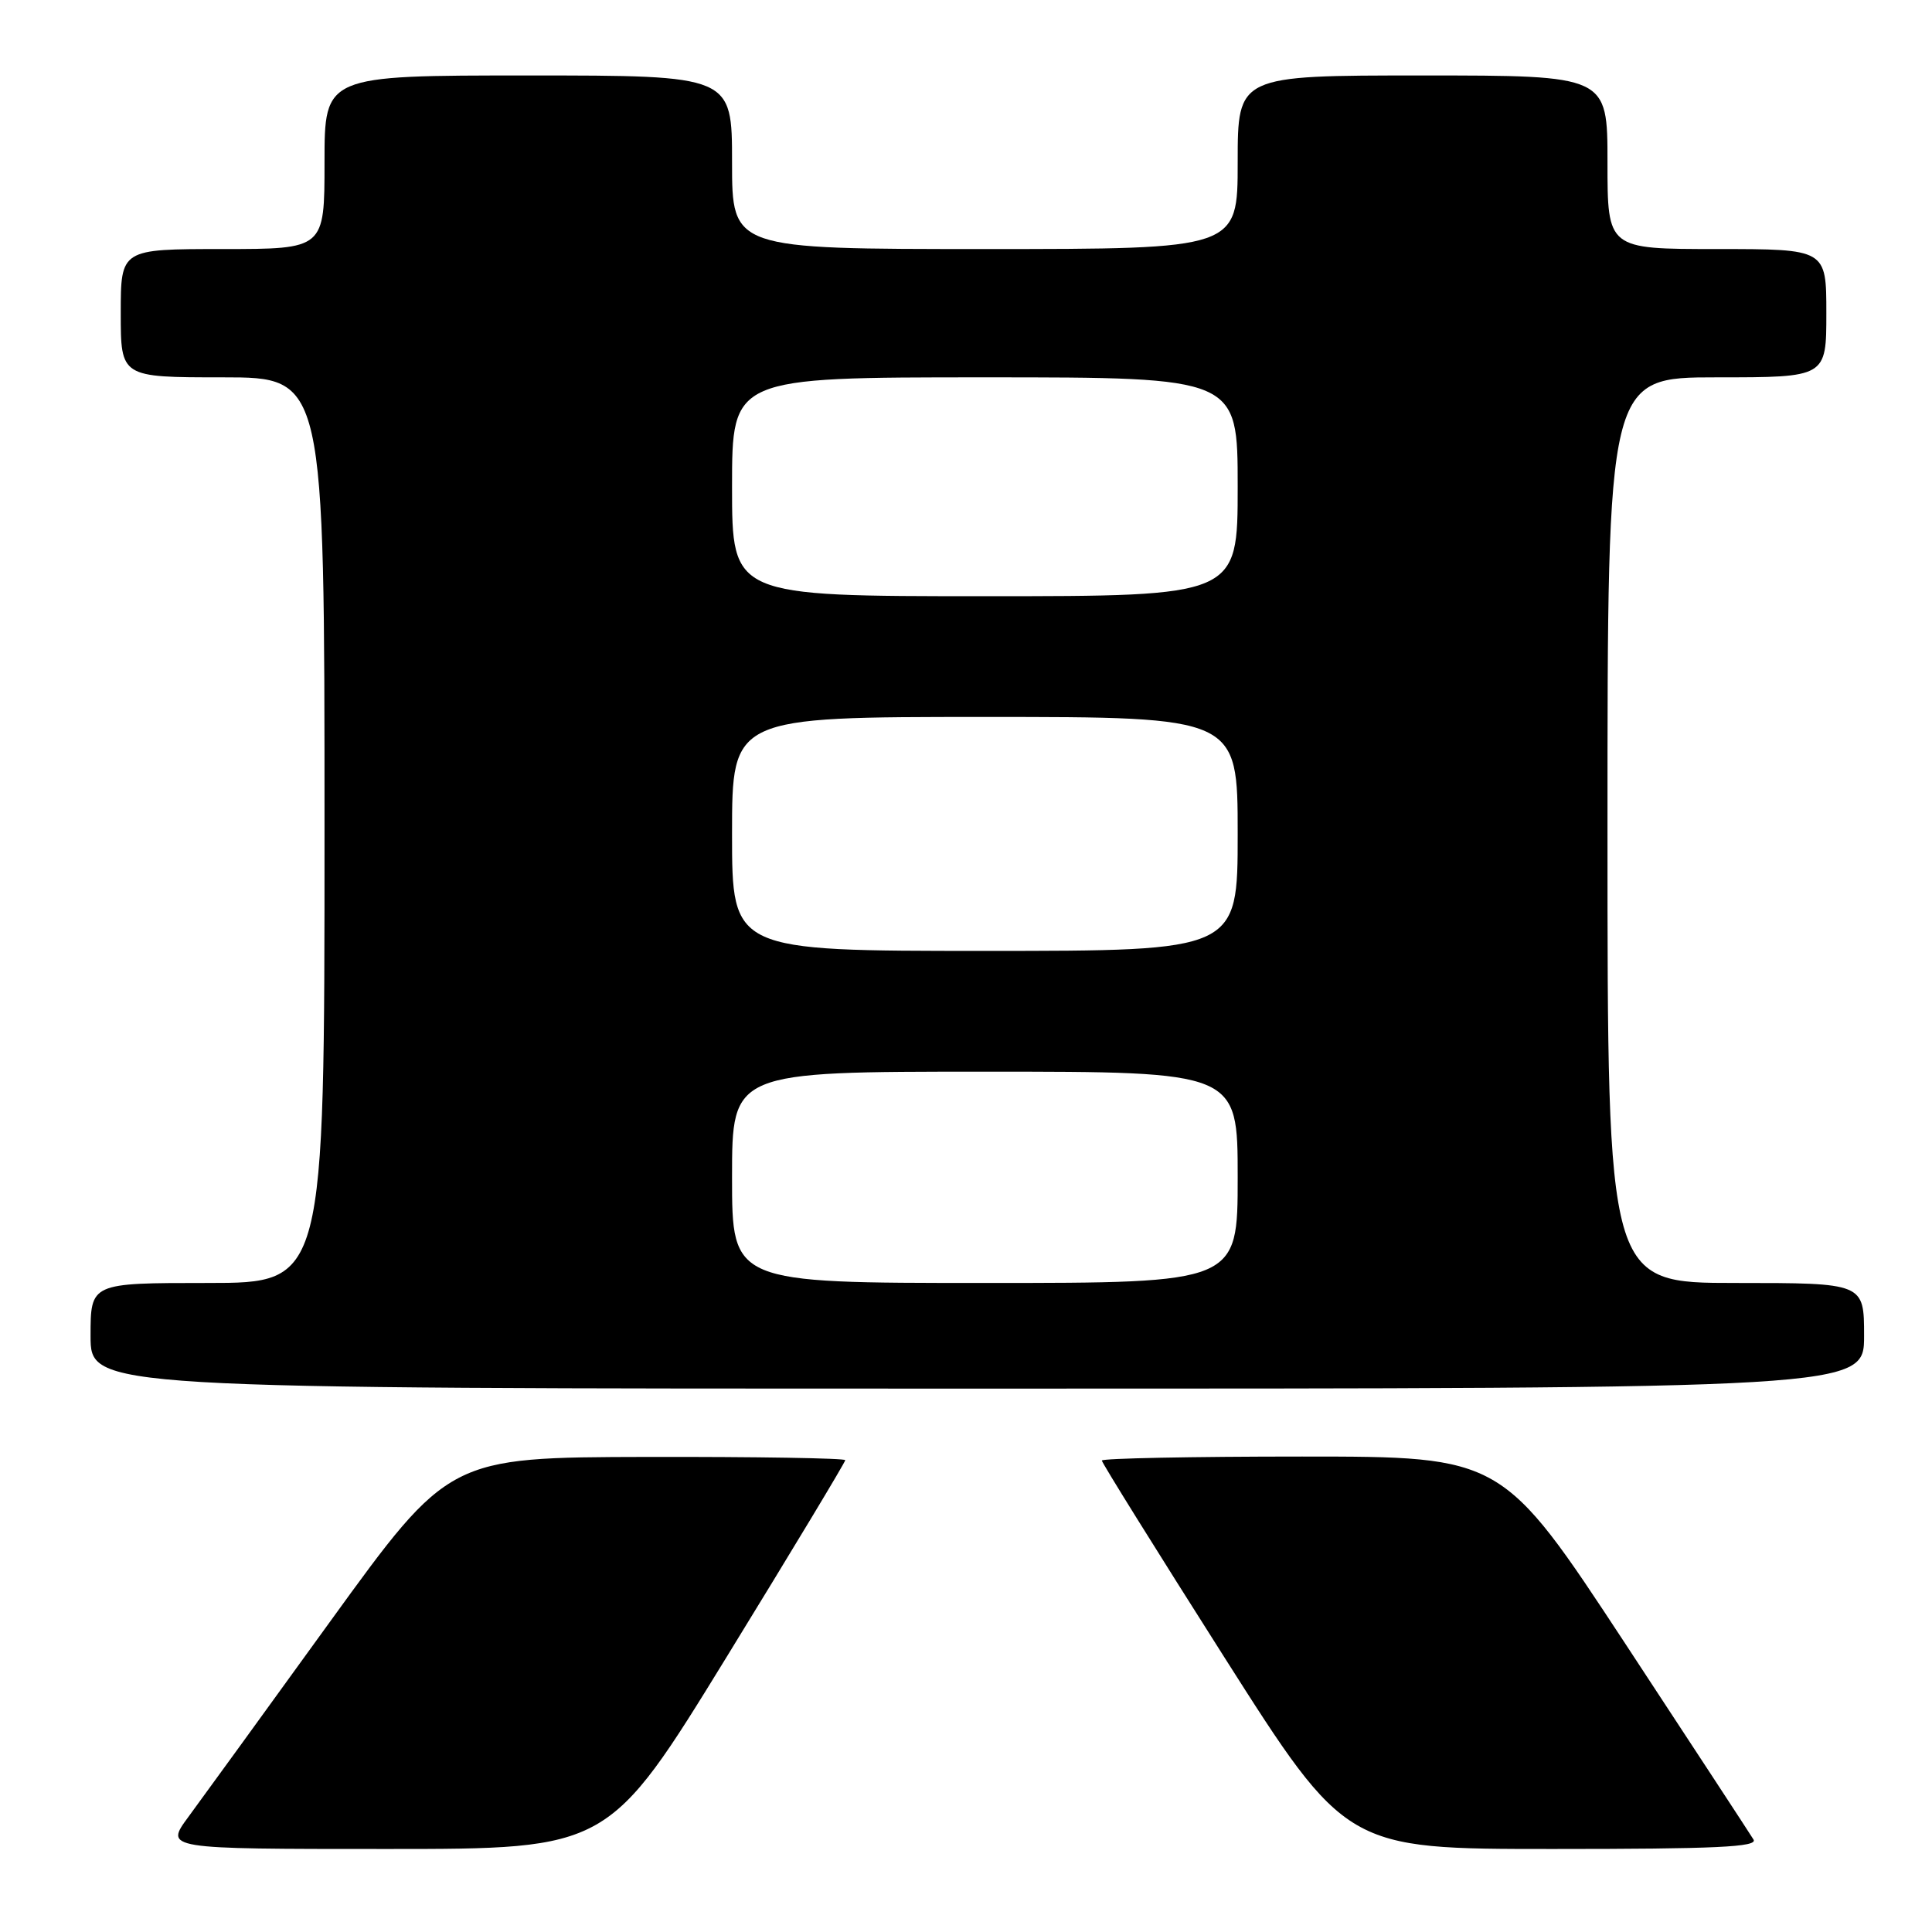 <?xml version="1.0" encoding="UTF-8" standalone="no"?>
<!DOCTYPE svg PUBLIC "-//W3C//DTD SVG 1.1//EN" "http://www.w3.org/Graphics/SVG/1.1/DTD/svg11.dtd" >
<svg xmlns="http://www.w3.org/2000/svg" xmlns:xlink="http://www.w3.org/1999/xlink" version="1.1" viewBox="0 0 256 256">
 <g >
 <path fill="currentColor"
d=" M 96.33 219.48 C 104.95 205.45 112.00 193.75 112.00 193.48 C 112.00 193.22 100.19 193.02 85.75 193.05 C 59.50 193.11 59.50 193.11 43.79 214.80 C 35.16 226.74 26.68 238.41 24.96 240.75 C 21.83 245.00 21.83 245.00 51.24 245.00 C 80.65 245.00 80.65 245.00 96.33 219.48 Z  M 232.35 243.75 C 231.93 243.06 224.27 231.36 215.33 217.75 C 199.06 193.00 199.06 193.00 172.53 193.00 C 157.94 193.00 146.00 193.24 146.00 193.53 C 146.00 193.82 153.29 205.52 162.19 219.53 C 178.38 245.00 178.38 245.00 205.75 245.00 C 227.39 245.00 232.96 244.74 232.35 243.75 Z  M 247.00 177.00 C 247.00 170.00 247.00 170.00 230.00 170.00 C 213.00 170.00 213.00 170.00 213.00 110.00 C 213.00 50.00 213.00 50.00 227.50 50.00 C 242.00 50.00 242.00 50.00 242.00 41.50 C 242.00 33.00 242.00 33.00 227.50 33.00 C 213.00 33.00 213.00 33.00 213.00 21.50 C 213.00 10.00 213.00 10.00 188.50 10.00 C 164.00 10.00 164.00 10.00 164.00 21.50 C 164.00 33.00 164.00 33.00 130.50 33.00 C 97.00 33.00 97.00 33.00 97.00 21.50 C 97.00 10.00 97.00 10.00 70.00 10.00 C 43.00 10.00 43.00 10.00 43.00 21.50 C 43.00 33.00 43.00 33.00 29.50 33.00 C 16.00 33.00 16.00 33.00 16.00 41.50 C 16.00 50.00 16.00 50.00 29.50 50.00 C 43.00 50.00 43.00 50.00 43.00 110.00 C 43.00 170.00 43.00 170.00 27.50 170.00 C 12.00 170.00 12.00 170.00 12.00 177.00 C 12.00 184.00 12.00 184.00 129.50 184.00 C 247.00 184.00 247.00 184.00 247.00 177.00 Z  M 97.00 156.00 C 97.00 142.00 97.00 142.00 130.50 142.00 C 164.00 142.00 164.00 142.00 164.00 156.00 C 164.00 170.00 164.00 170.00 130.50 170.00 C 97.00 170.00 97.00 170.00 97.00 156.00 Z  M 97.00 110.50 C 97.00 95.00 97.00 95.00 130.50 95.00 C 164.00 95.00 164.00 95.00 164.00 110.50 C 164.00 126.00 164.00 126.00 130.50 126.00 C 97.00 126.00 97.00 126.00 97.00 110.50 Z  M 97.00 64.50 C 97.00 50.00 97.00 50.00 130.50 50.00 C 164.00 50.00 164.00 50.00 164.00 64.50 C 164.00 79.00 164.00 79.00 130.50 79.00 C 97.00 79.00 97.00 79.00 97.00 64.50 Z "/>
</g>
</svg>